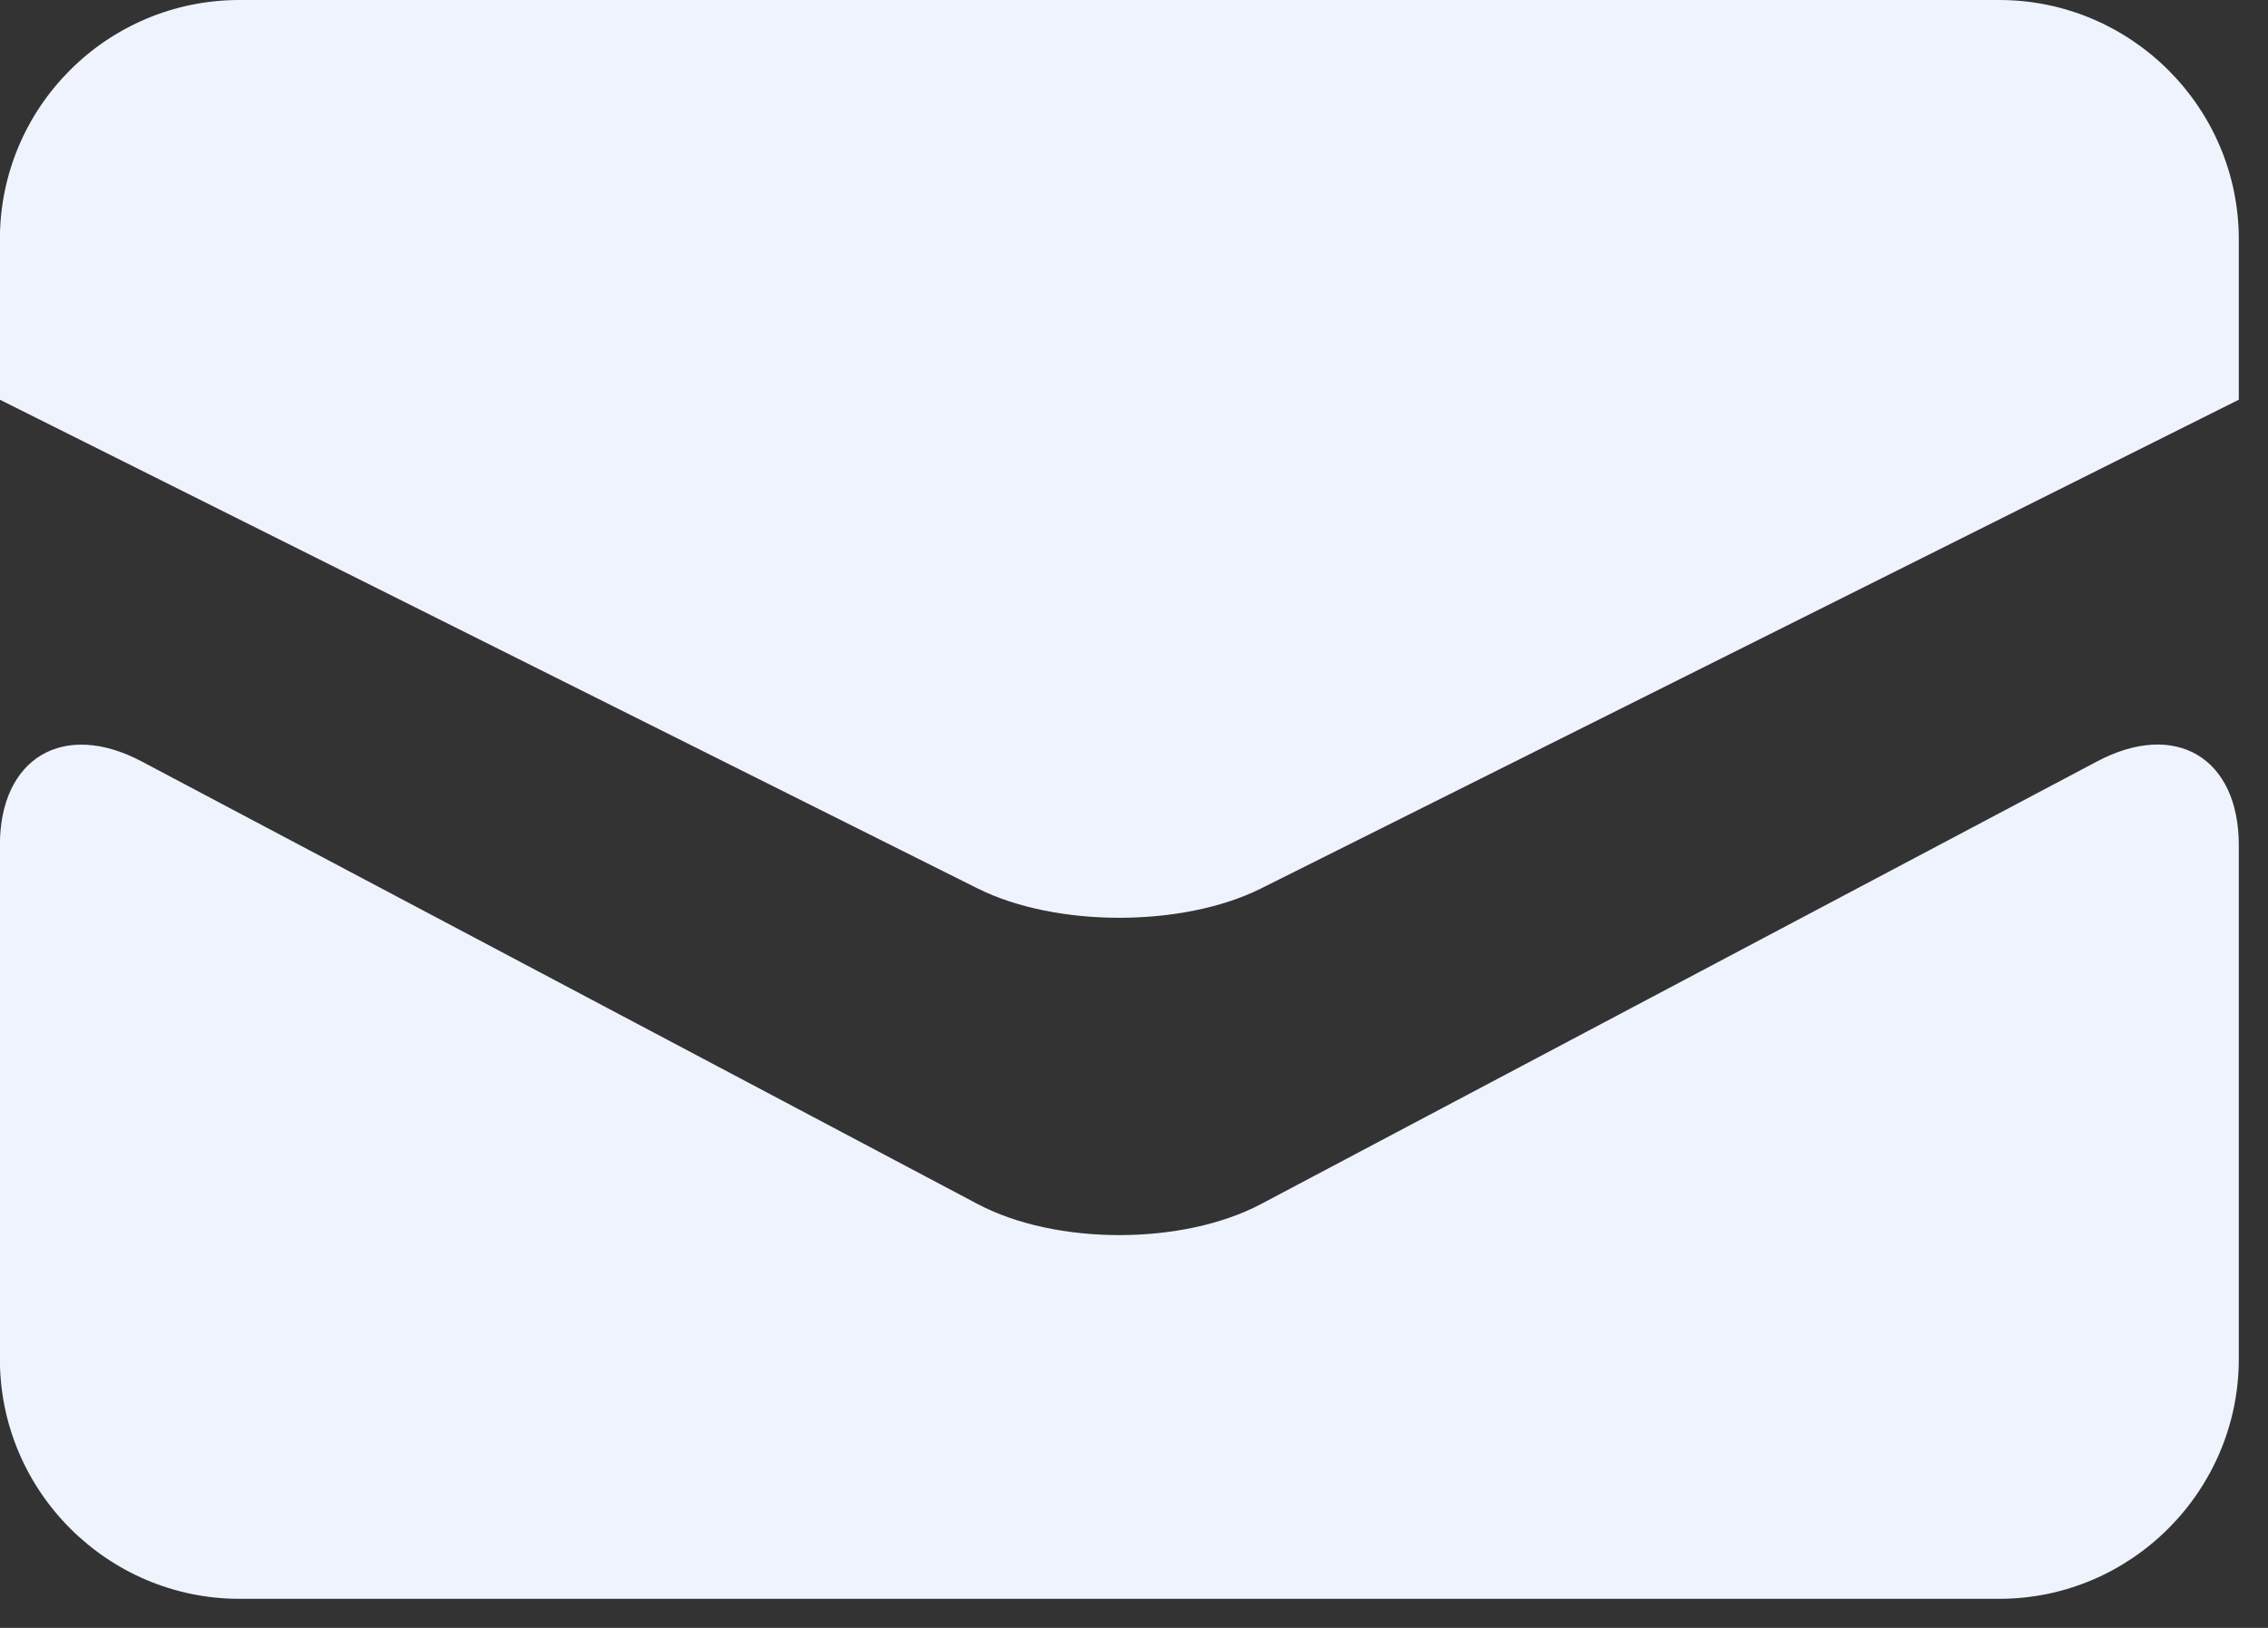 <?xml version="1.0" encoding="UTF-8" standalone="no"?>
<!DOCTYPE svg PUBLIC "-//W3C//DTD SVG 1.1//EN" "http://www.w3.org/Graphics/SVG/1.1/DTD/svg11.dtd">
<svg width="100%" height="100%" viewBox="0 0 39 28" version="1.1" xmlns="http://www.w3.org/2000/svg" xmlns:xlink="http://www.w3.org/1999/xlink" xml:space="preserve" xmlns:serif="http://www.serif.com/" style="fill-rule:evenodd;clip-rule:evenodd;stroke-linejoin:round;stroke-miterlimit:2;">
    <rect x="0" y="0" width="39" height="28" fill="#333333" stroke="none"/>
    <g transform="matrix(1,0,0,1,-1459.6,-3403.89)">
        <g transform="matrix(1,0,0,1,858.348,2785.64)">
            <path d="M601.25,641.626L601.25,632.789C601.25,631.287 602.342,630.634 603.688,631.347L618.062,638.959C619.41,639.673 621.592,639.672 622.938,638.959L637.312,631.347C638.66,630.633 639.75,631.279 639.75,632.789L639.75,641.626C639.75,643.888 637.905,645.75 635.63,645.75L605.37,645.75C603.107,645.75 601.25,643.904 601.25,641.626ZM601.25,625.125L601.25,622.368C601.25,620.092 603.095,618.25 605.37,618.25L635.63,618.25C637.893,618.25 639.75,620.094 639.75,622.368L639.75,625.125L622.938,633.531C621.59,634.205 619.408,634.204 618.062,633.531L601.25,625.125Z" style="fill:rgb(239,243,254);"/>
        </g>
    </g>
</svg>
